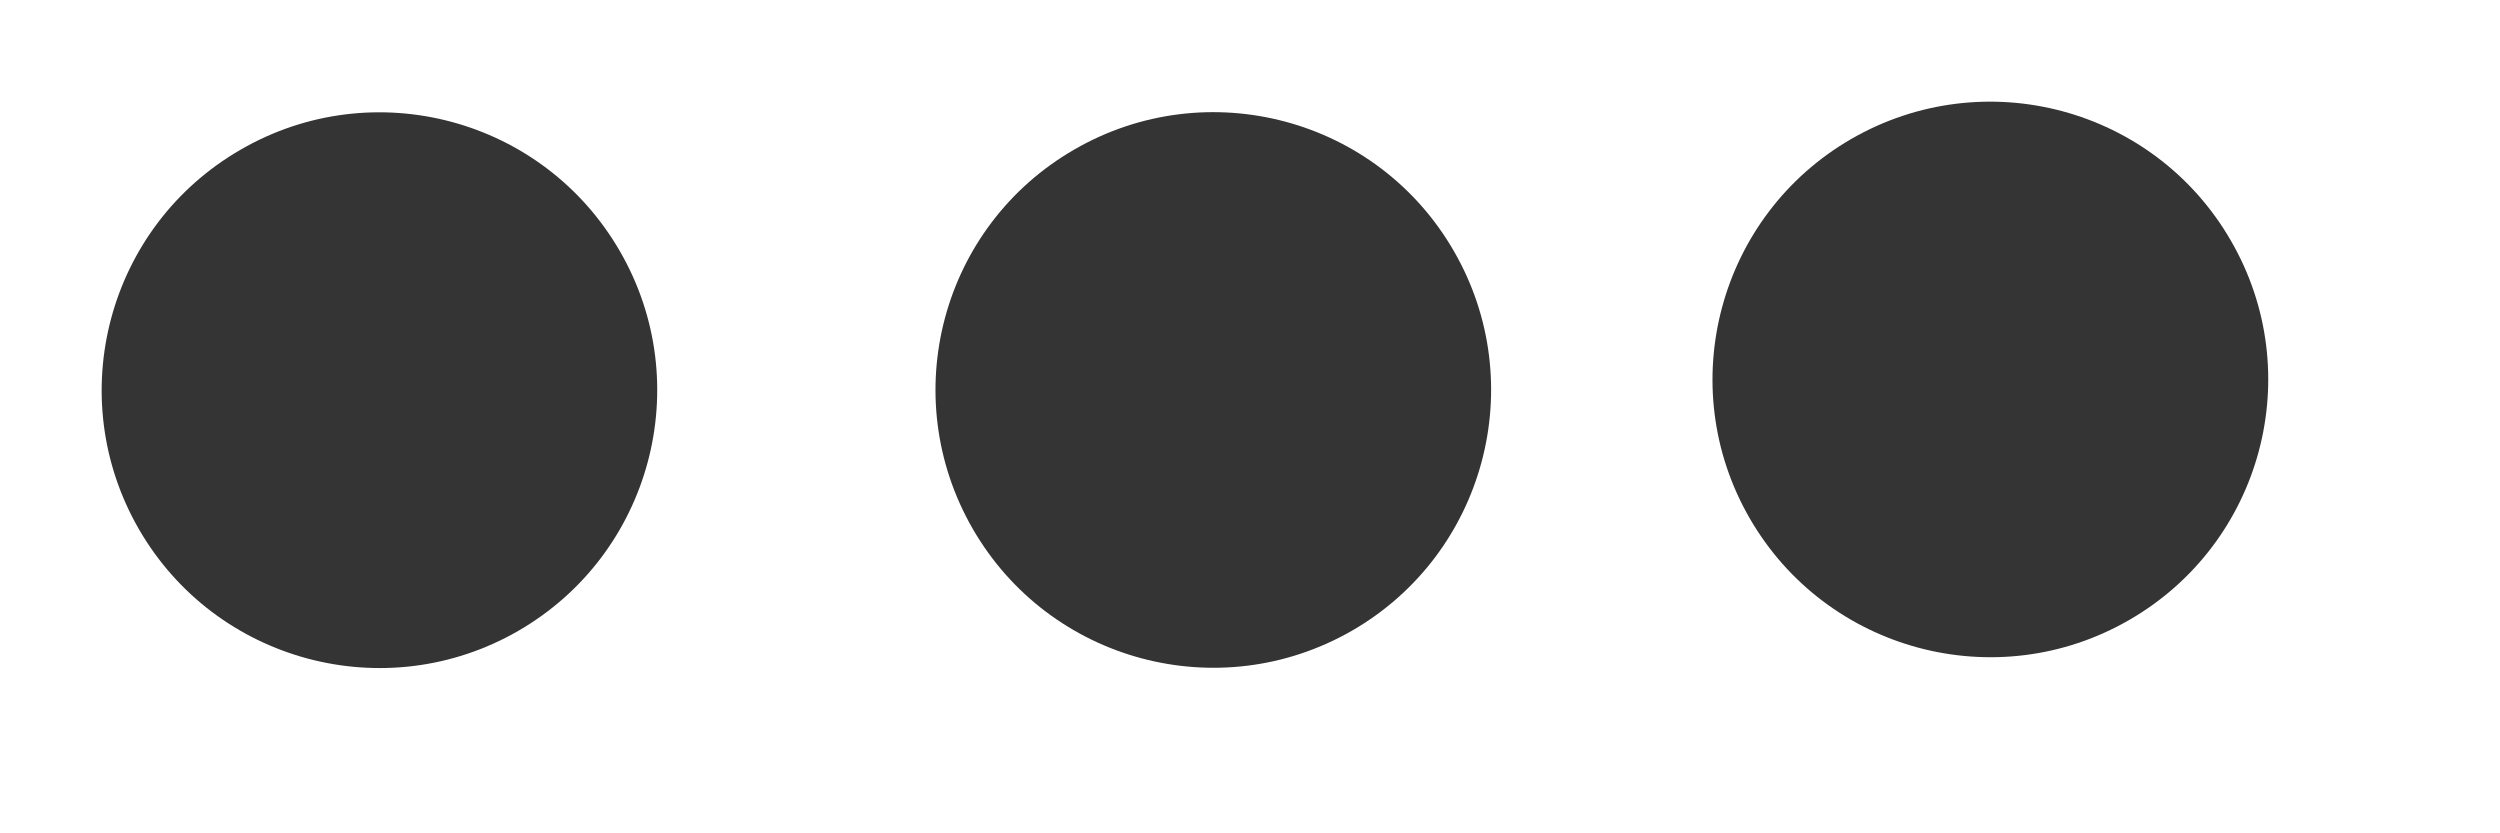<svg width="9" height="3" viewBox="0 0 9 3" fill="none" xmlns="http://www.w3.org/2000/svg">
<path d="M1.866 2.271C2.344 1.995 2.508 1.383 2.232 0.905C1.956 0.426 1.344 0.262 0.866 0.539C0.388 0.815 0.224 1.426 0.5 1.905C0.776 2.383 1.388 2.547 1.866 2.271Z" fill="#343434"/>
<path d="M4.868 2.27C5.346 1.994 5.51 1.382 5.234 0.904C4.958 0.425 4.346 0.262 3.868 0.538C3.389 0.814 3.226 1.425 3.502 1.904C3.778 2.382 4.389 2.546 4.868 2.27Z" fill="#343434"/>
<path d="M7.665 2.232C8.144 1.956 8.308 1.344 8.031 0.866C7.755 0.388 7.144 0.224 6.665 0.5C6.187 0.776 6.023 1.388 6.299 1.866C6.575 2.344 7.187 2.508 7.665 2.232Z" fill="#343434"/>
</svg>
